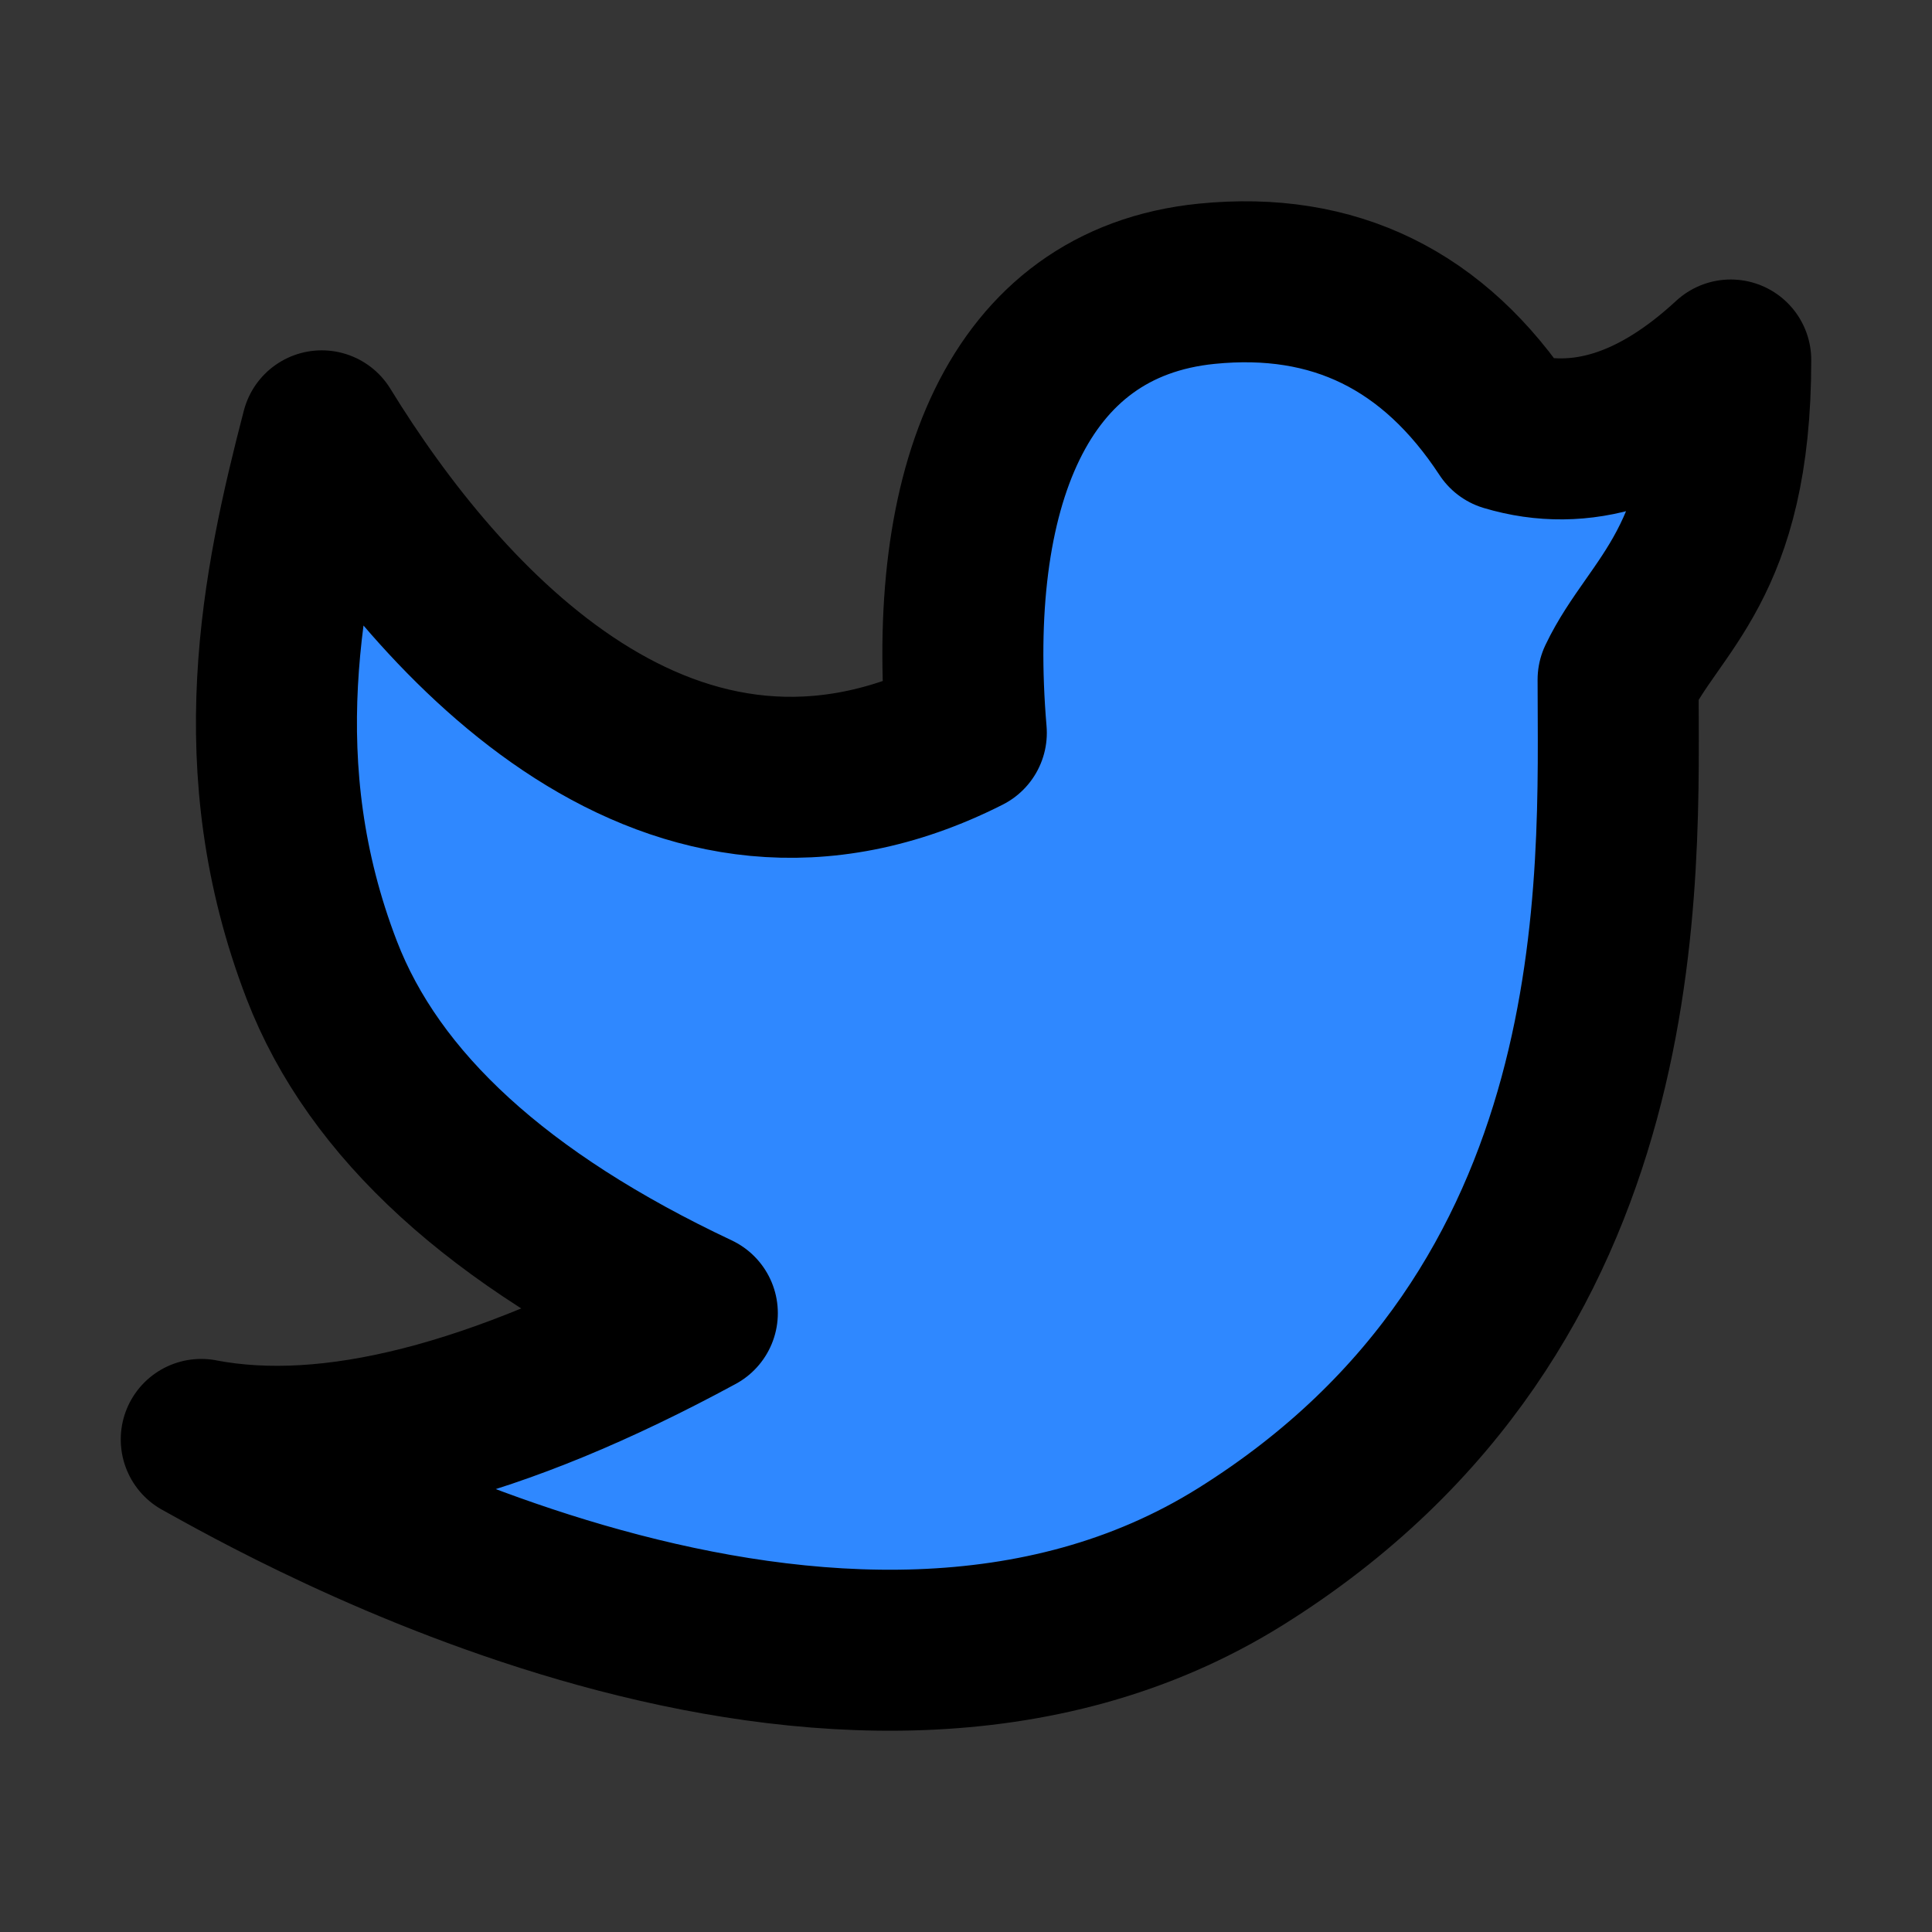 <svg fill="none" height="48" viewBox="0 0 48 48" width="48" xmlns="http://www.w3.org/2000/svg"><rect x="0" y="0" width="48" height="48" fill="#333333" stroke="none"/><path d="m0 0h48v48h-48z" fill="#fff" fill-opacity=".01"/><path d="m5 35.762c1.929 1.066 15.891 9.115 25.82 2.912 9.928-6.203 9.381-16.891 9.381-21.788.899-1.884 2.799-2.842 2.799-7.942-1.866 1.724-3.721 2.311-5.565 1.76-1.806-2.754-4.292-3.972-7.456-3.654-4.746.477-6.482 5.133-5.971 11.157-7.318 3.701-13.056-2.683-16.014-7.503-.988 3.796-1.941 8.354 0 13.396 1.294 3.361 4.404 6.203 9.331 8.525-4.993 2.706-9.102 3.752-12.325 3.138z" fill="#2f88ff" stroke="#000" stroke-linejoin="round" stroke-width="4"/></svg>